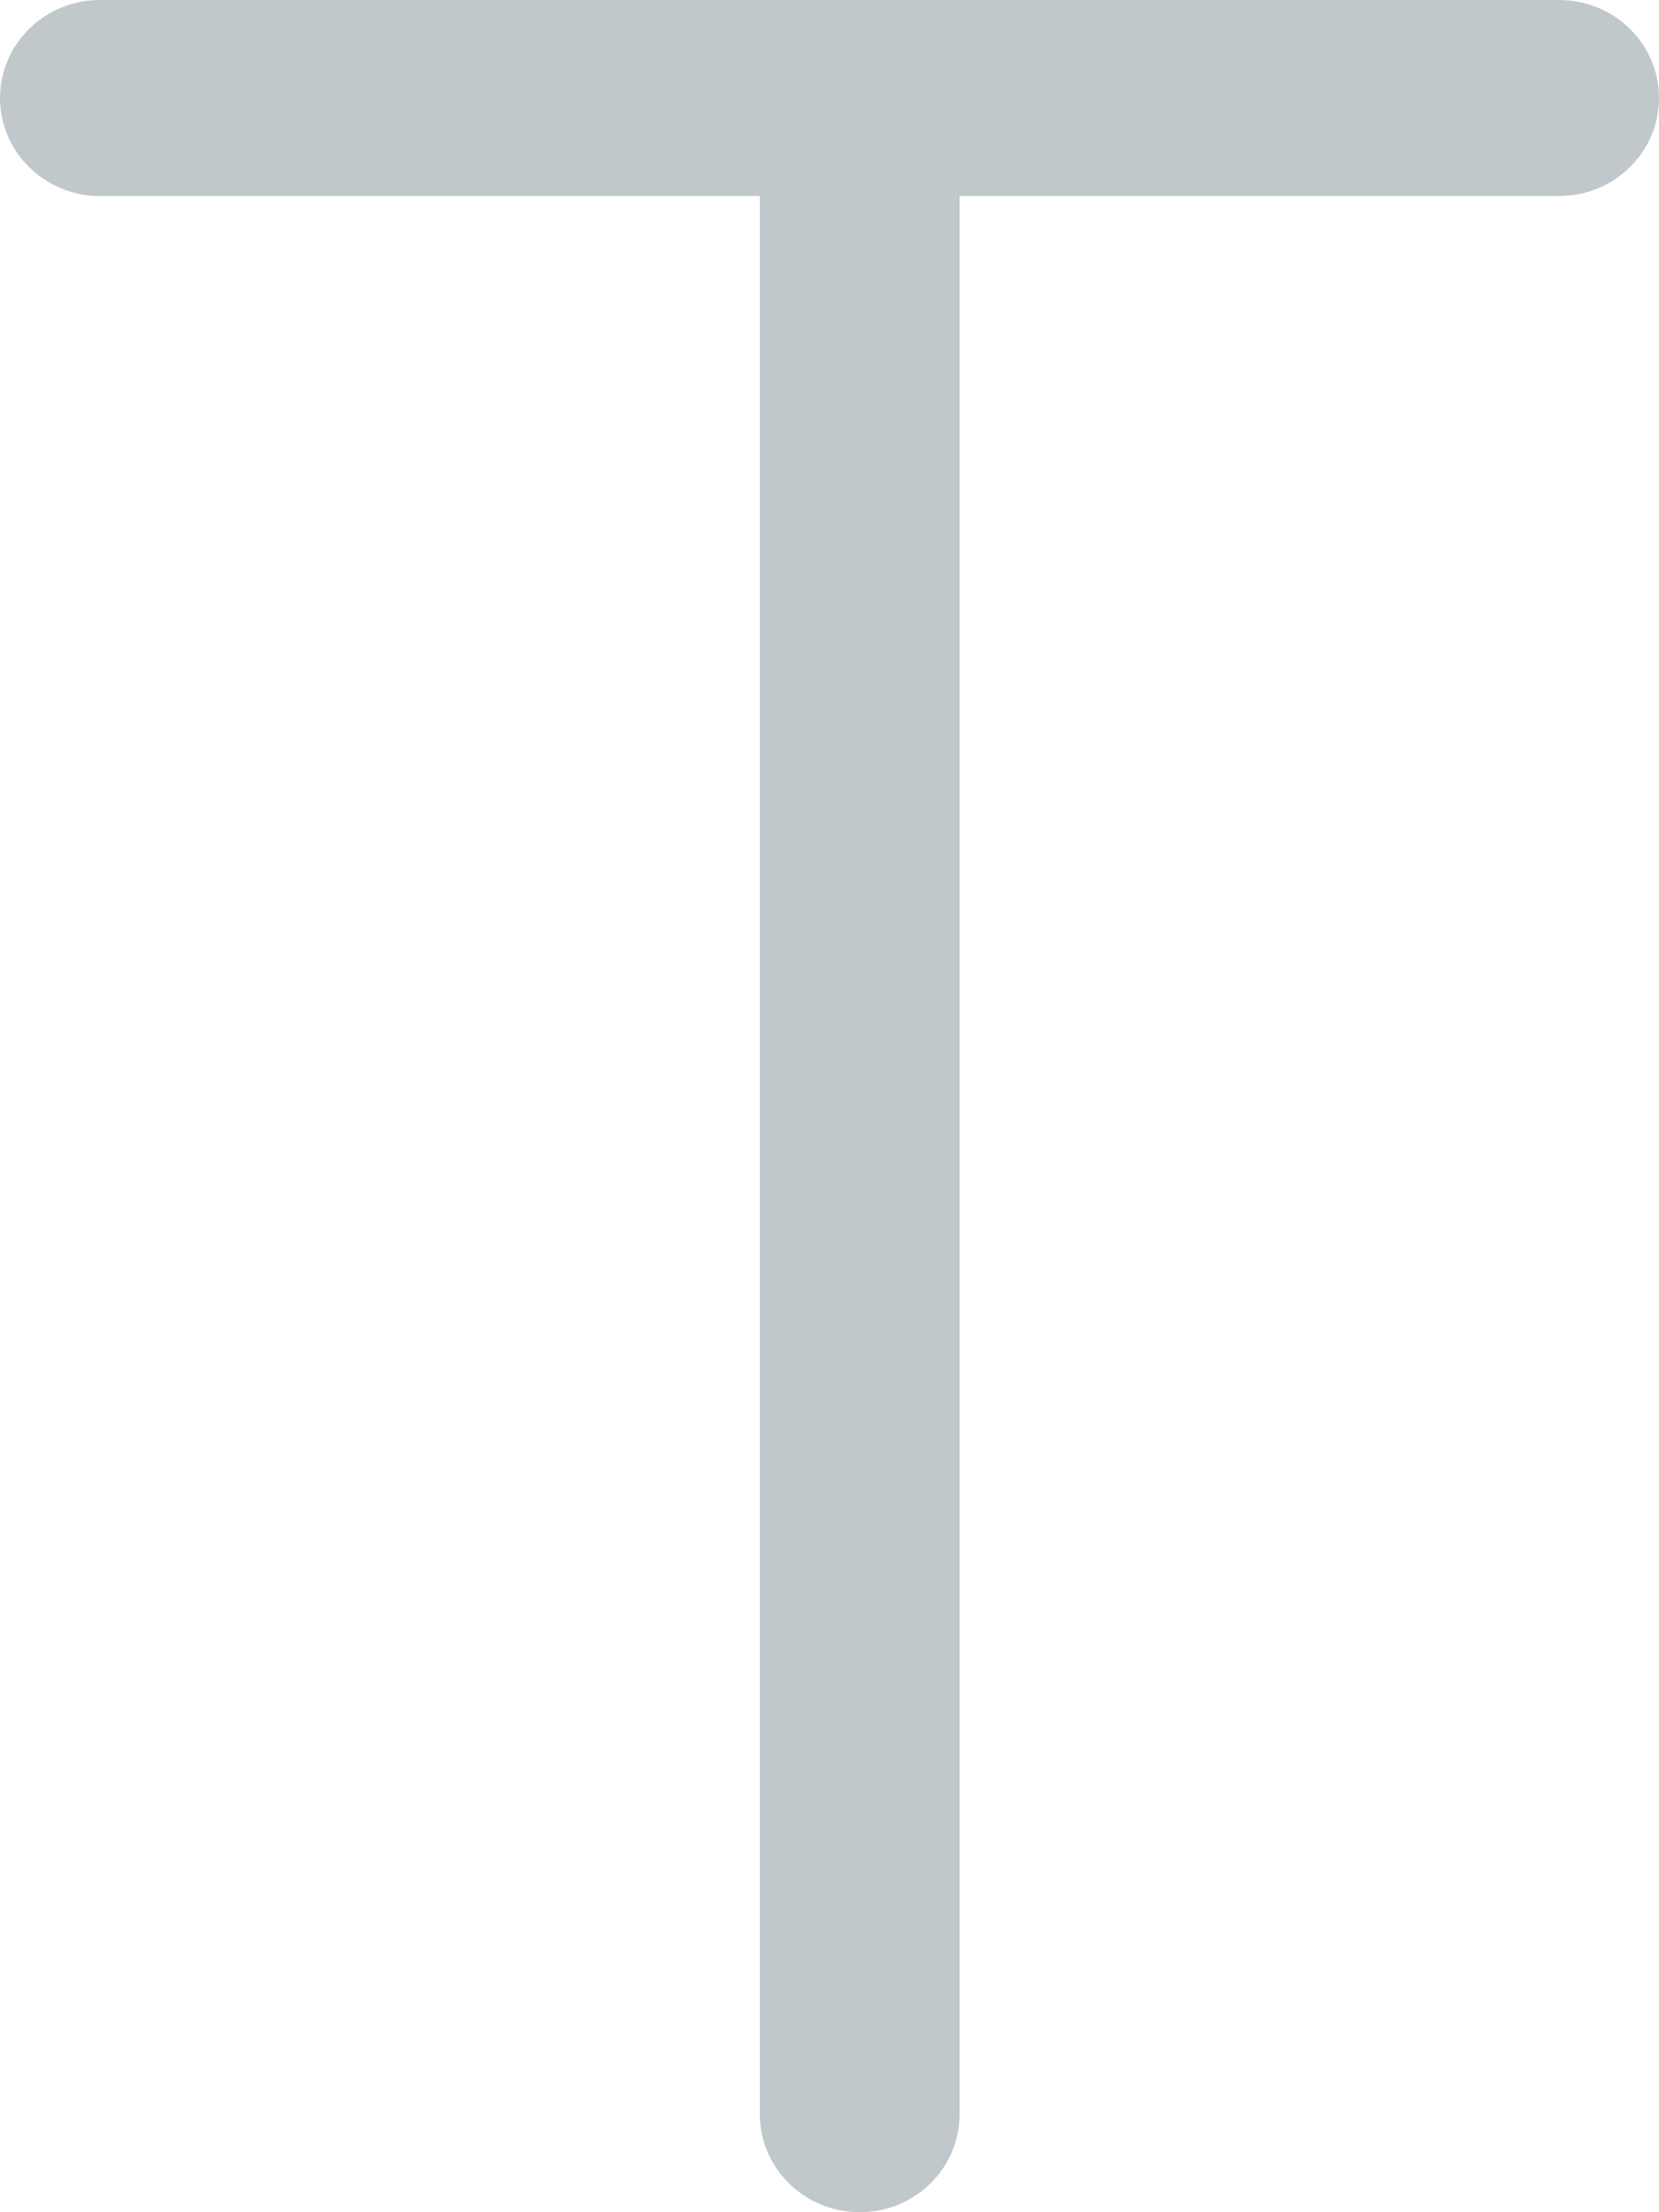 <svg width="12" height="16" viewBox="0 0 12 16" fill="none" xmlns="http://www.w3.org/2000/svg">
<path fill-rule="evenodd" clip-rule="evenodd" d="M0 0.709C0 0.317 0.324 0 0.723 0H11.277C11.677 0 12 0.317 12 0.709C12 1.1 11.677 1.418 11.277 1.418H6.941V15.291C6.941 15.683 6.618 16 6.219 16C5.82 16 5.496 15.683 5.496 15.291V1.418H0.723C0.324 1.418 0 1.1 0 0.709Z" fill="#C1C8CC"/>
</svg>
